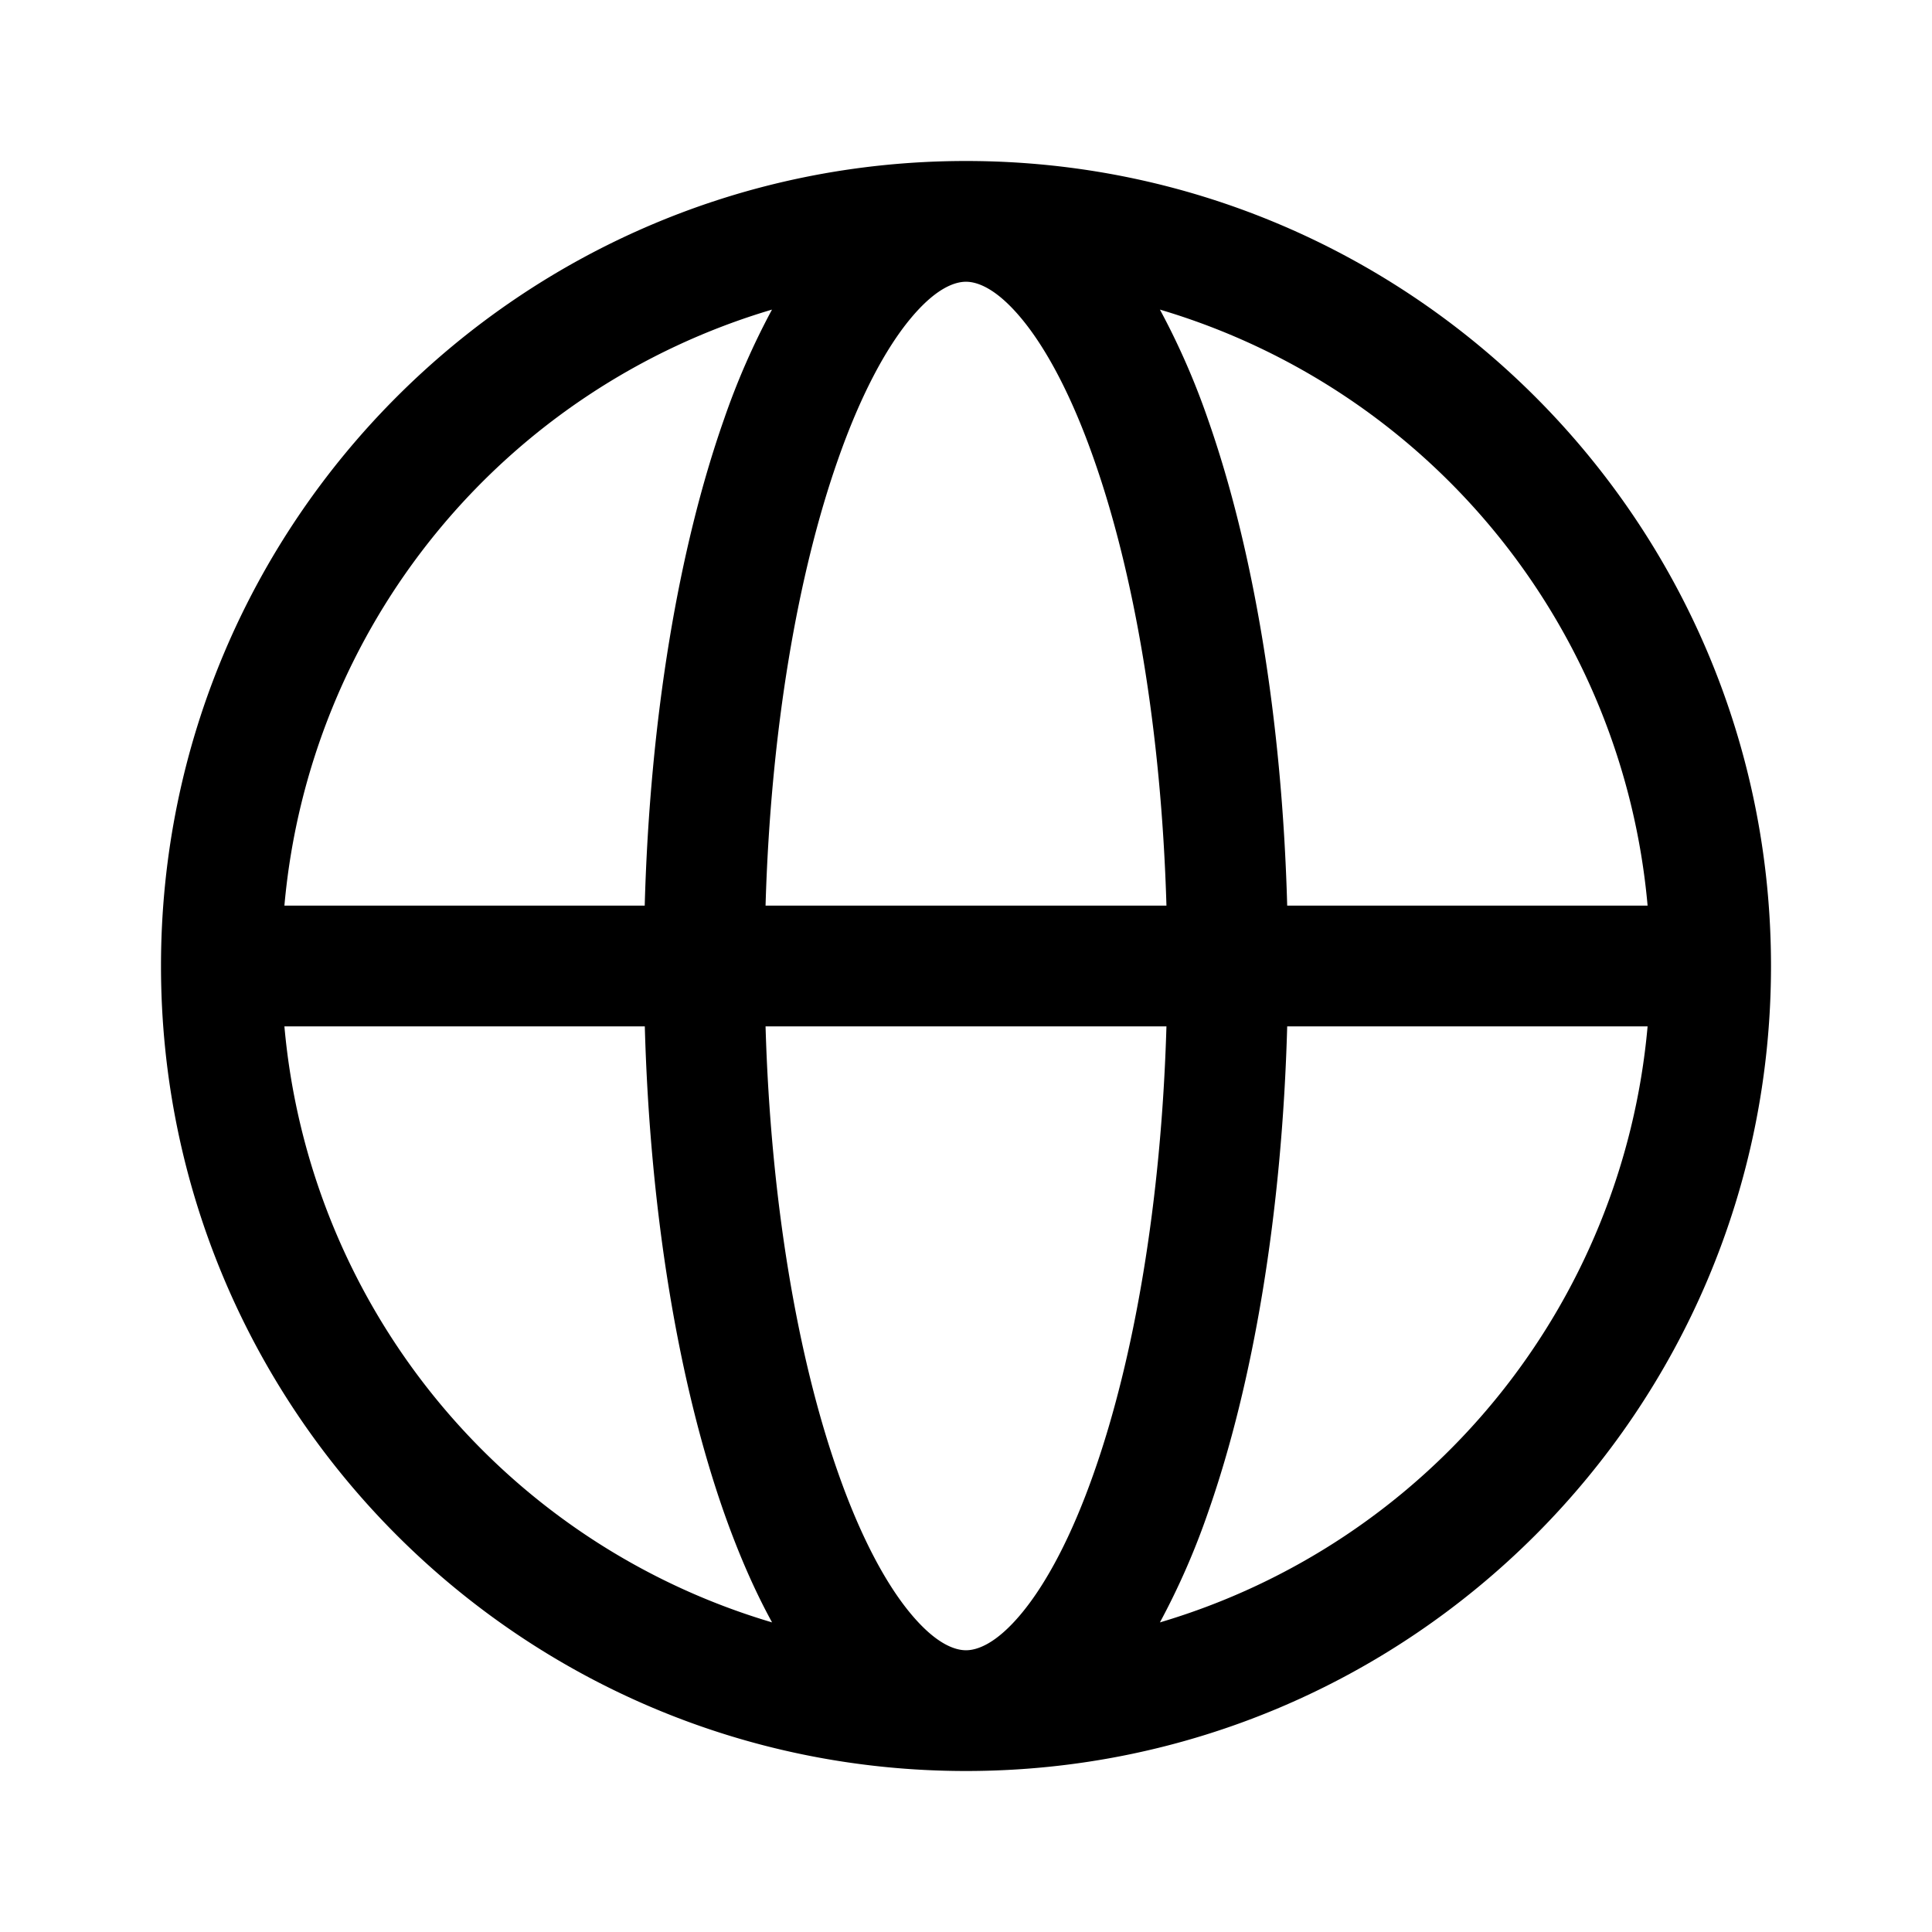 <svg xmlns="http://www.w3.org/2000/svg" width="24" height="24" fill="currentColor" viewBox="0 0 24 24">
  <path fill-rule="evenodd" d="M22 12c0-5.523-4.477-10-10-10S2 6.477 2 12s4.477 10 10 10 10-4.477 10-10Zm-10 8.5c.137 0 .373-.077.688-.456.311-.374.625-.961.902-1.752.498-1.415.836-3.355.9-5.542H9.51c.064 2.187.402 4.127.9 5.542.277.791.591 1.378.902 1.752.315.379.55.456.688.456Zm-2.49-9.25c.064-2.187.402-4.127.9-5.542.277-.791.591-1.378.902-1.752.315-.379.55-.456.688-.456.137 0 .373.077.688.456.311.374.625.961.902 1.752.498 1.415.836 3.355.9 5.542H9.51Zm6.48 1.5c-.064 2.323-.421 4.437-.984 6.04a9.187 9.187 0 0 1-.597 1.364 8.507 8.507 0 0 0 6.058-7.404H15.99Zm4.477-1.5H15.99c-.064-2.323-.421-4.437-.984-6.04a9.184 9.184 0 0 0-.597-1.364 8.507 8.507 0 0 1 6.058 7.404Zm-12.457 0H3.533A8.507 8.507 0 0 1 9.59 3.846a9.186 9.186 0 0 0-.597 1.365c-.563 1.602-.92 3.716-.984 6.039Zm-4.477 1.5H8.01c.064 2.323.421 4.437.984 6.04.175.496.373.956.597 1.364a8.507 8.507 0 0 1-6.058-7.404Z" clip-rule="evenodd"/>
</svg>
